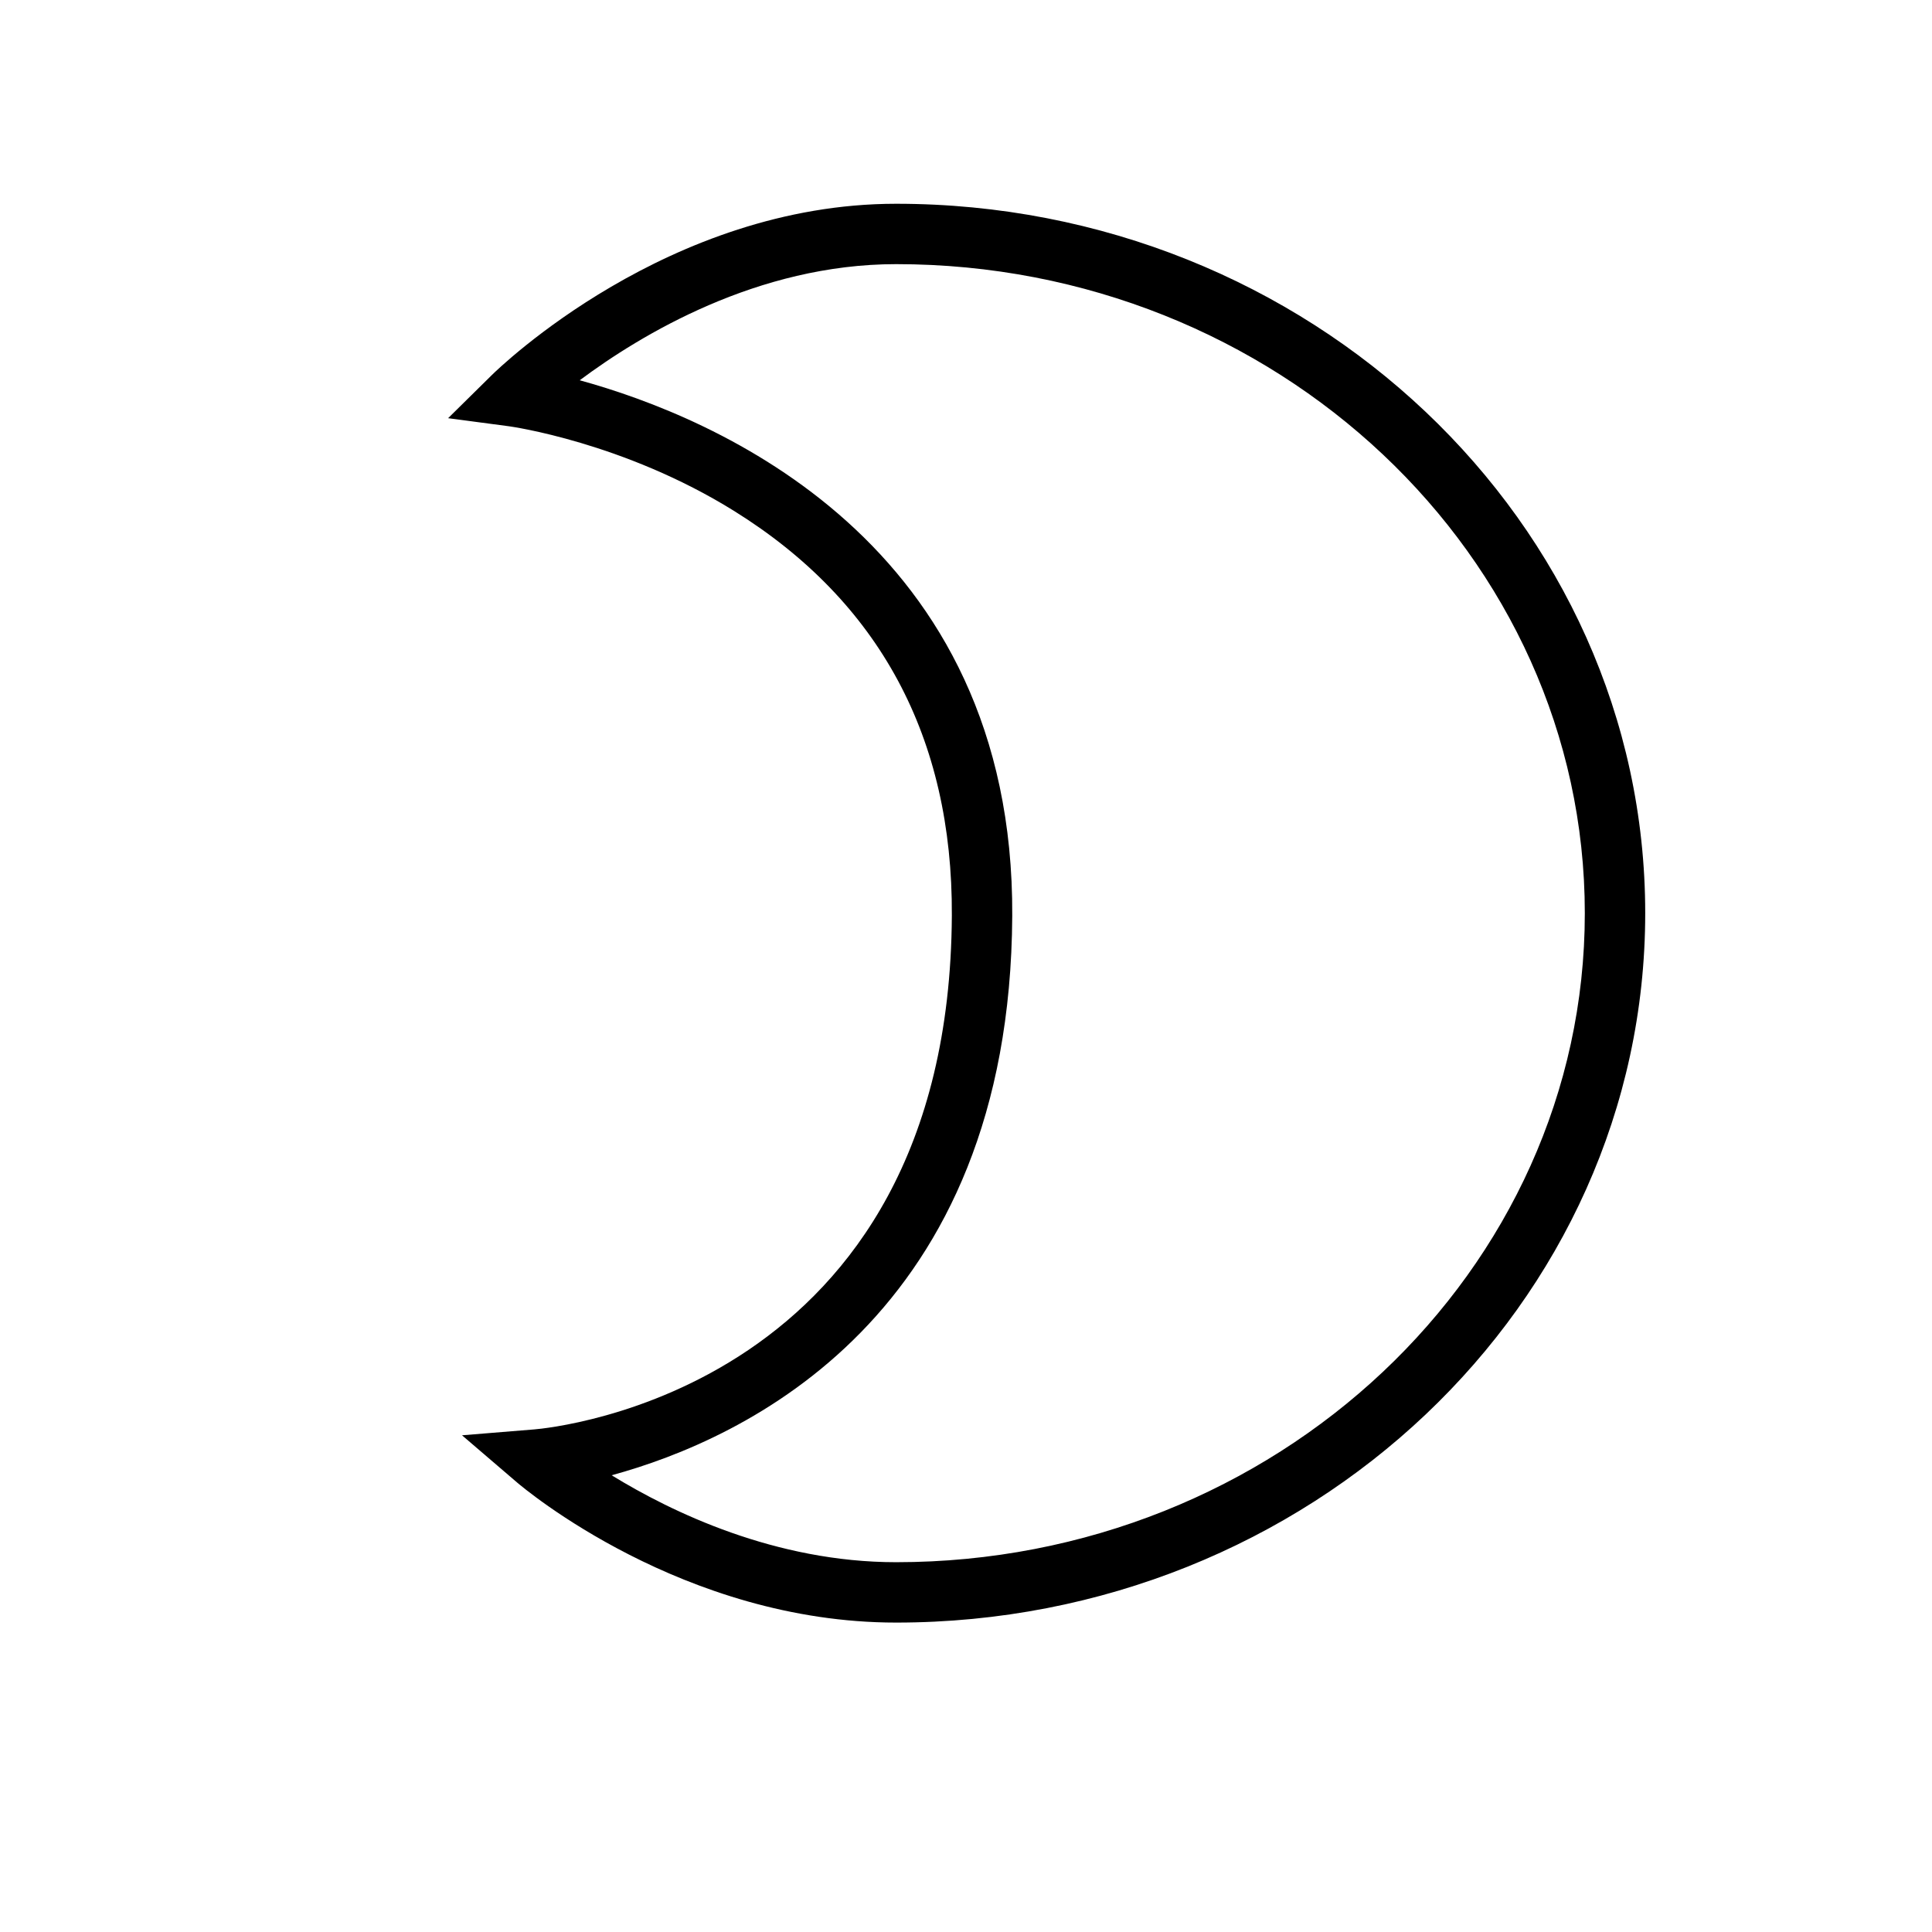 <svg xmlns="http://www.w3.org/2000/svg" xmlns:xlink="http://www.w3.org/1999/xlink" version="1.1" x="0px" y="0px" viewBox="0 0 64 64" enable-background="new 0 0 64 64" xml:space="preserve"><path d="M29.685,53.75c-7.061,0-12.338-4.454-12.559-4.643l-1.821-1.561l2.392-0.195c0.562-0.045,13.754-1.302,13.834-17.024  c0.03-5.893-2.394-10.399-7.205-13.396c-3.667-2.284-7.419-2.804-7.457-2.809l-2.025-0.269l1.455-1.435  c0.235-0.231,5.838-5.668,13.386-5.668c13.683,0,24.815,10.542,24.815,23.5S43.368,53.75,29.685,53.75z M20.261,48.87  c1.991,1.223,5.426,2.88,9.423,2.88c12.581,0,22.815-9.645,22.815-21.5S42.265,8.75,29.685,8.75c-4.588,0-8.461,2.339-10.481,3.847  c4.427,1.216,14.392,5.335,14.328,17.74C33.463,43.627,24.64,47.678,20.261,48.87z"></path></svg>
